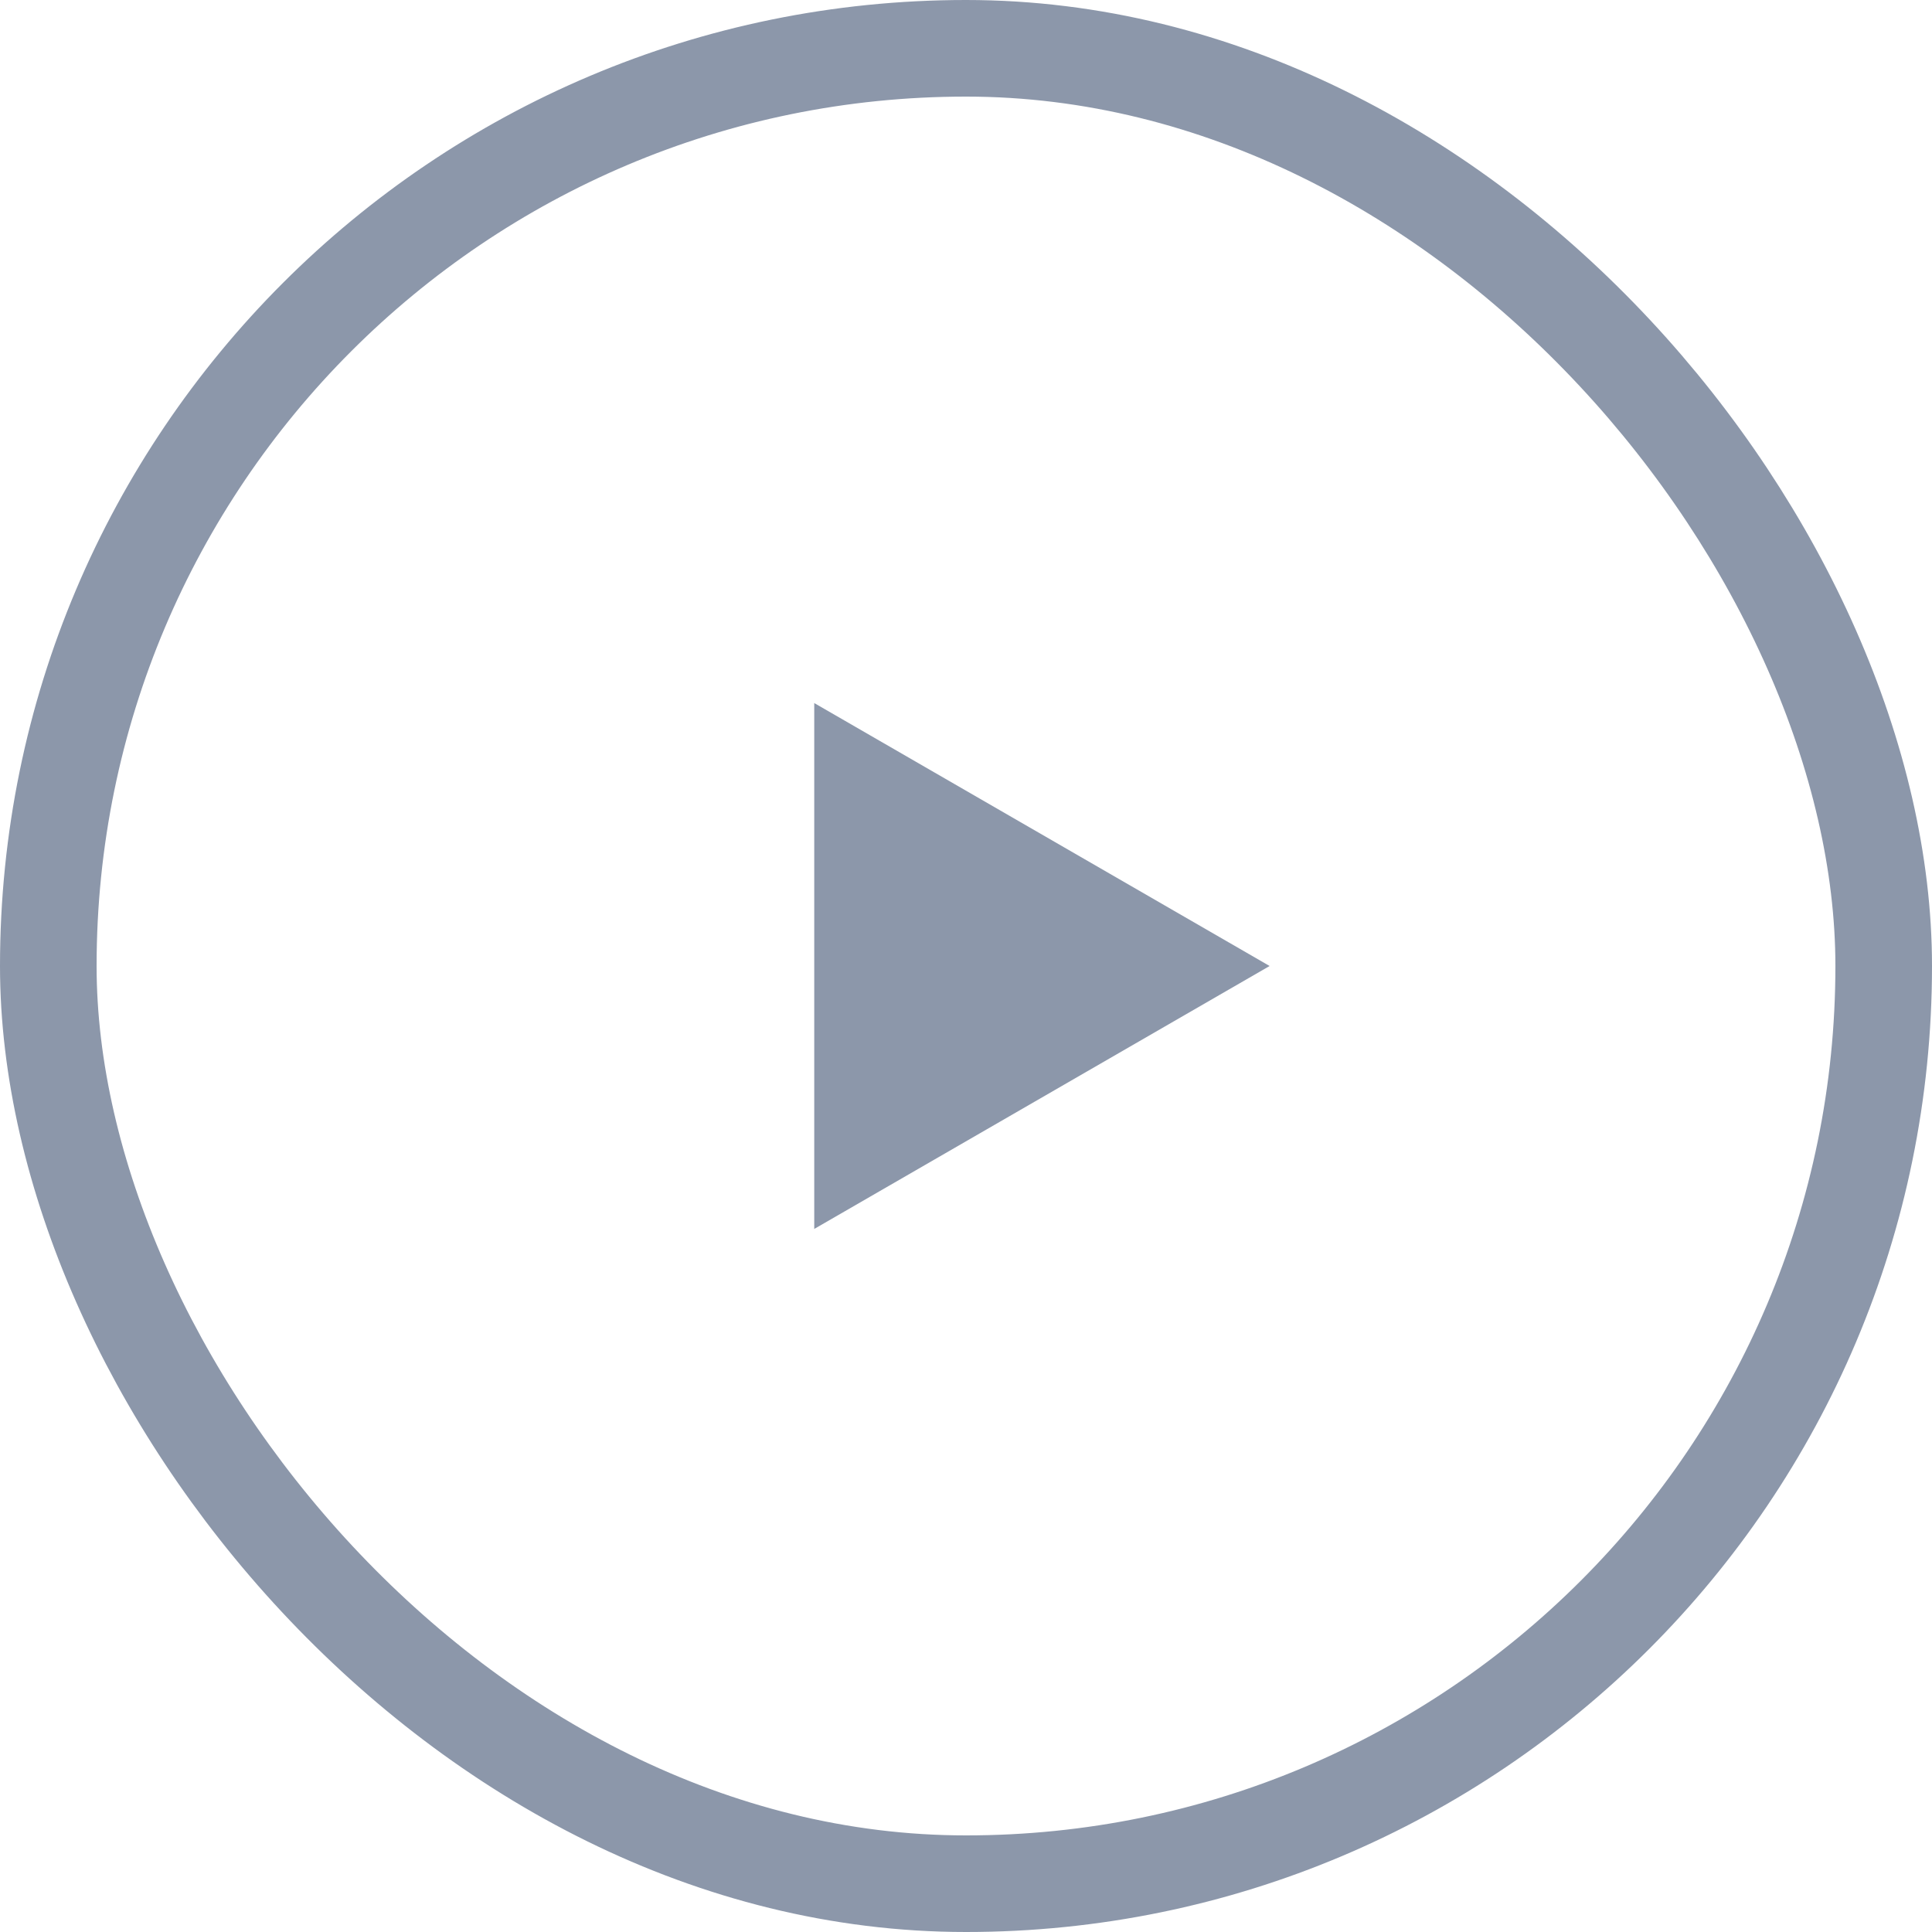 <svg width="20" height="20" fill="none" xmlns="http://www.w3.org/2000/svg"><rect x="19.5" y="19.5" width="19" height="19" rx="9.5" transform="rotate(-180 19.5 19.5)" stroke="#8C97AA"/><path d="M13.143 10l-4.714 2.722V7.278L13.143 10z" fill="#8C97AA"/></svg>